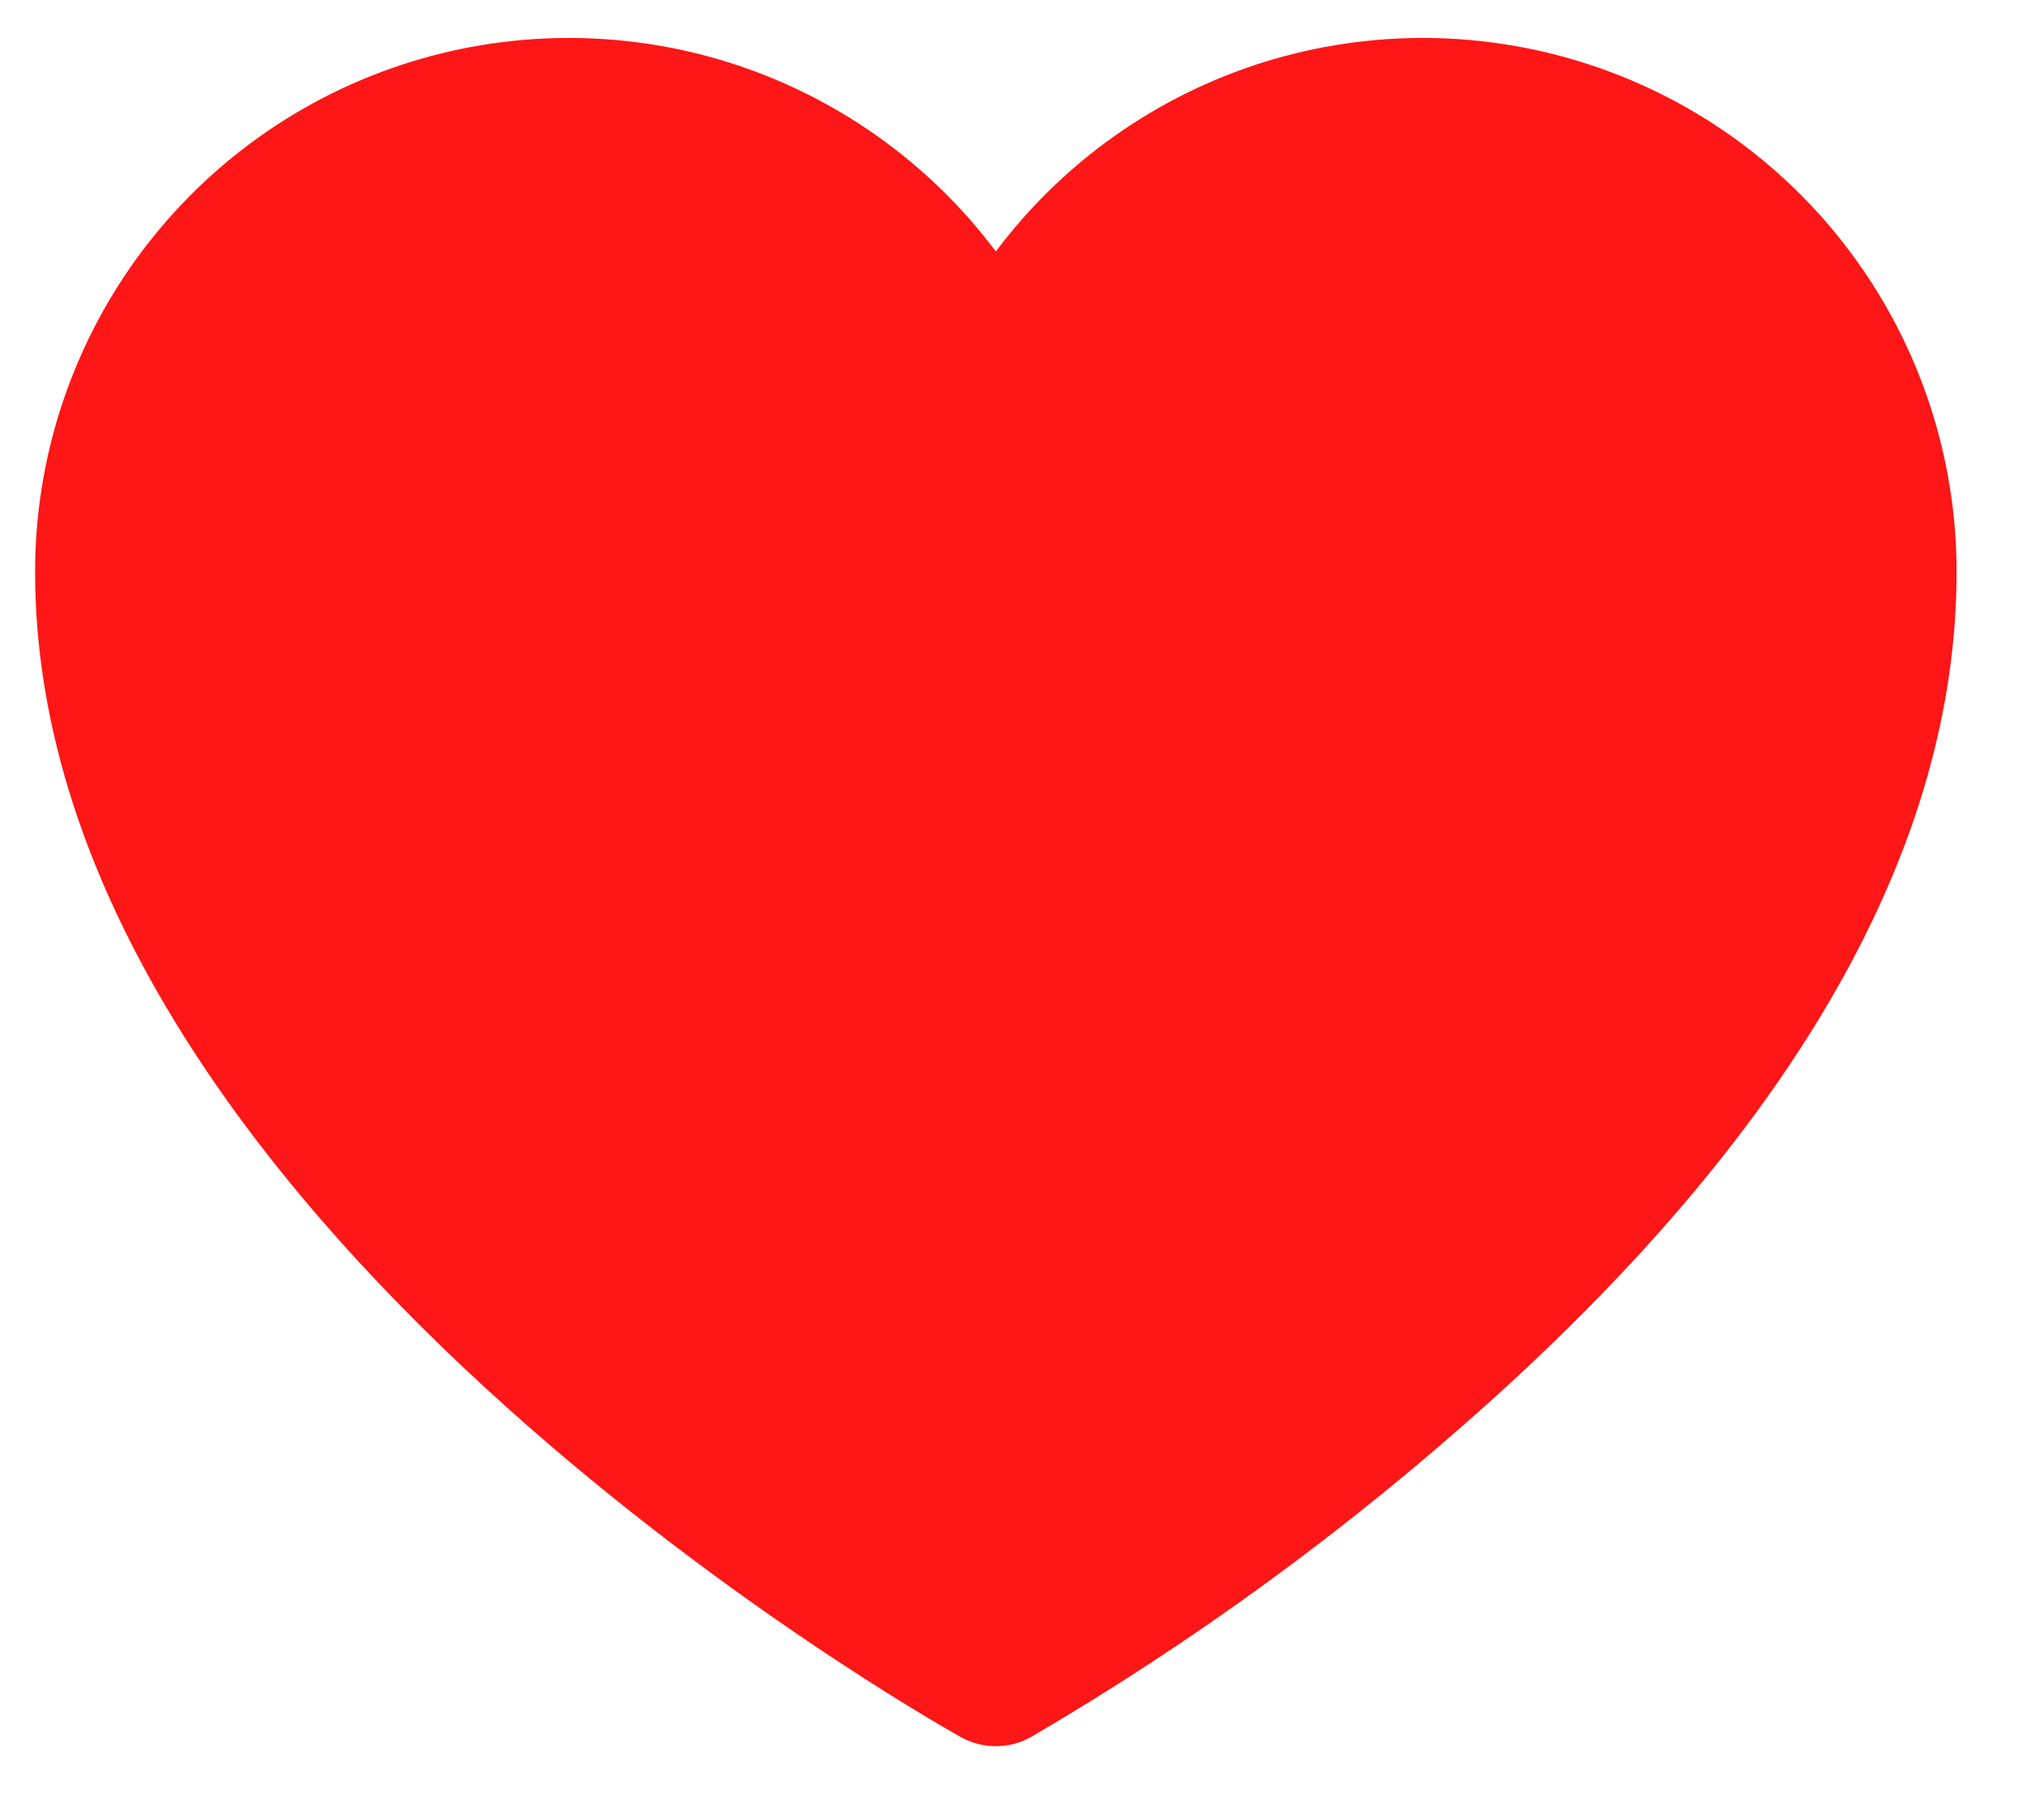 <svg width="20" height="18" viewBox="0 0 20 18" fill="none" xmlns="http://www.w3.org/2000/svg">
<path d="M19.353 5.655C19.353 8.347 17.796 11.11 14.725 13.873C13.33 15.127 11.812 16.236 10.193 17.182C10.088 17.24 9.97 17.27 9.85 17.27C9.73 17.27 9.612 17.24 9.507 17.182C9.128 16.971 0.347 11.982 0.347 5.655C0.347 4.547 0.695 3.467 1.343 2.568C1.991 1.669 2.906 0.996 3.957 0.646C5.008 0.296 6.143 0.285 7.201 0.615C8.258 0.946 9.185 1.6 9.85 2.487C10.515 1.6 11.442 0.946 12.499 0.615C13.557 0.285 14.692 0.296 15.743 0.646C16.795 0.996 17.709 1.669 18.357 2.568C19.005 3.467 19.353 4.547 19.353 5.655Z" fill="#FF1616"/>
</svg>
